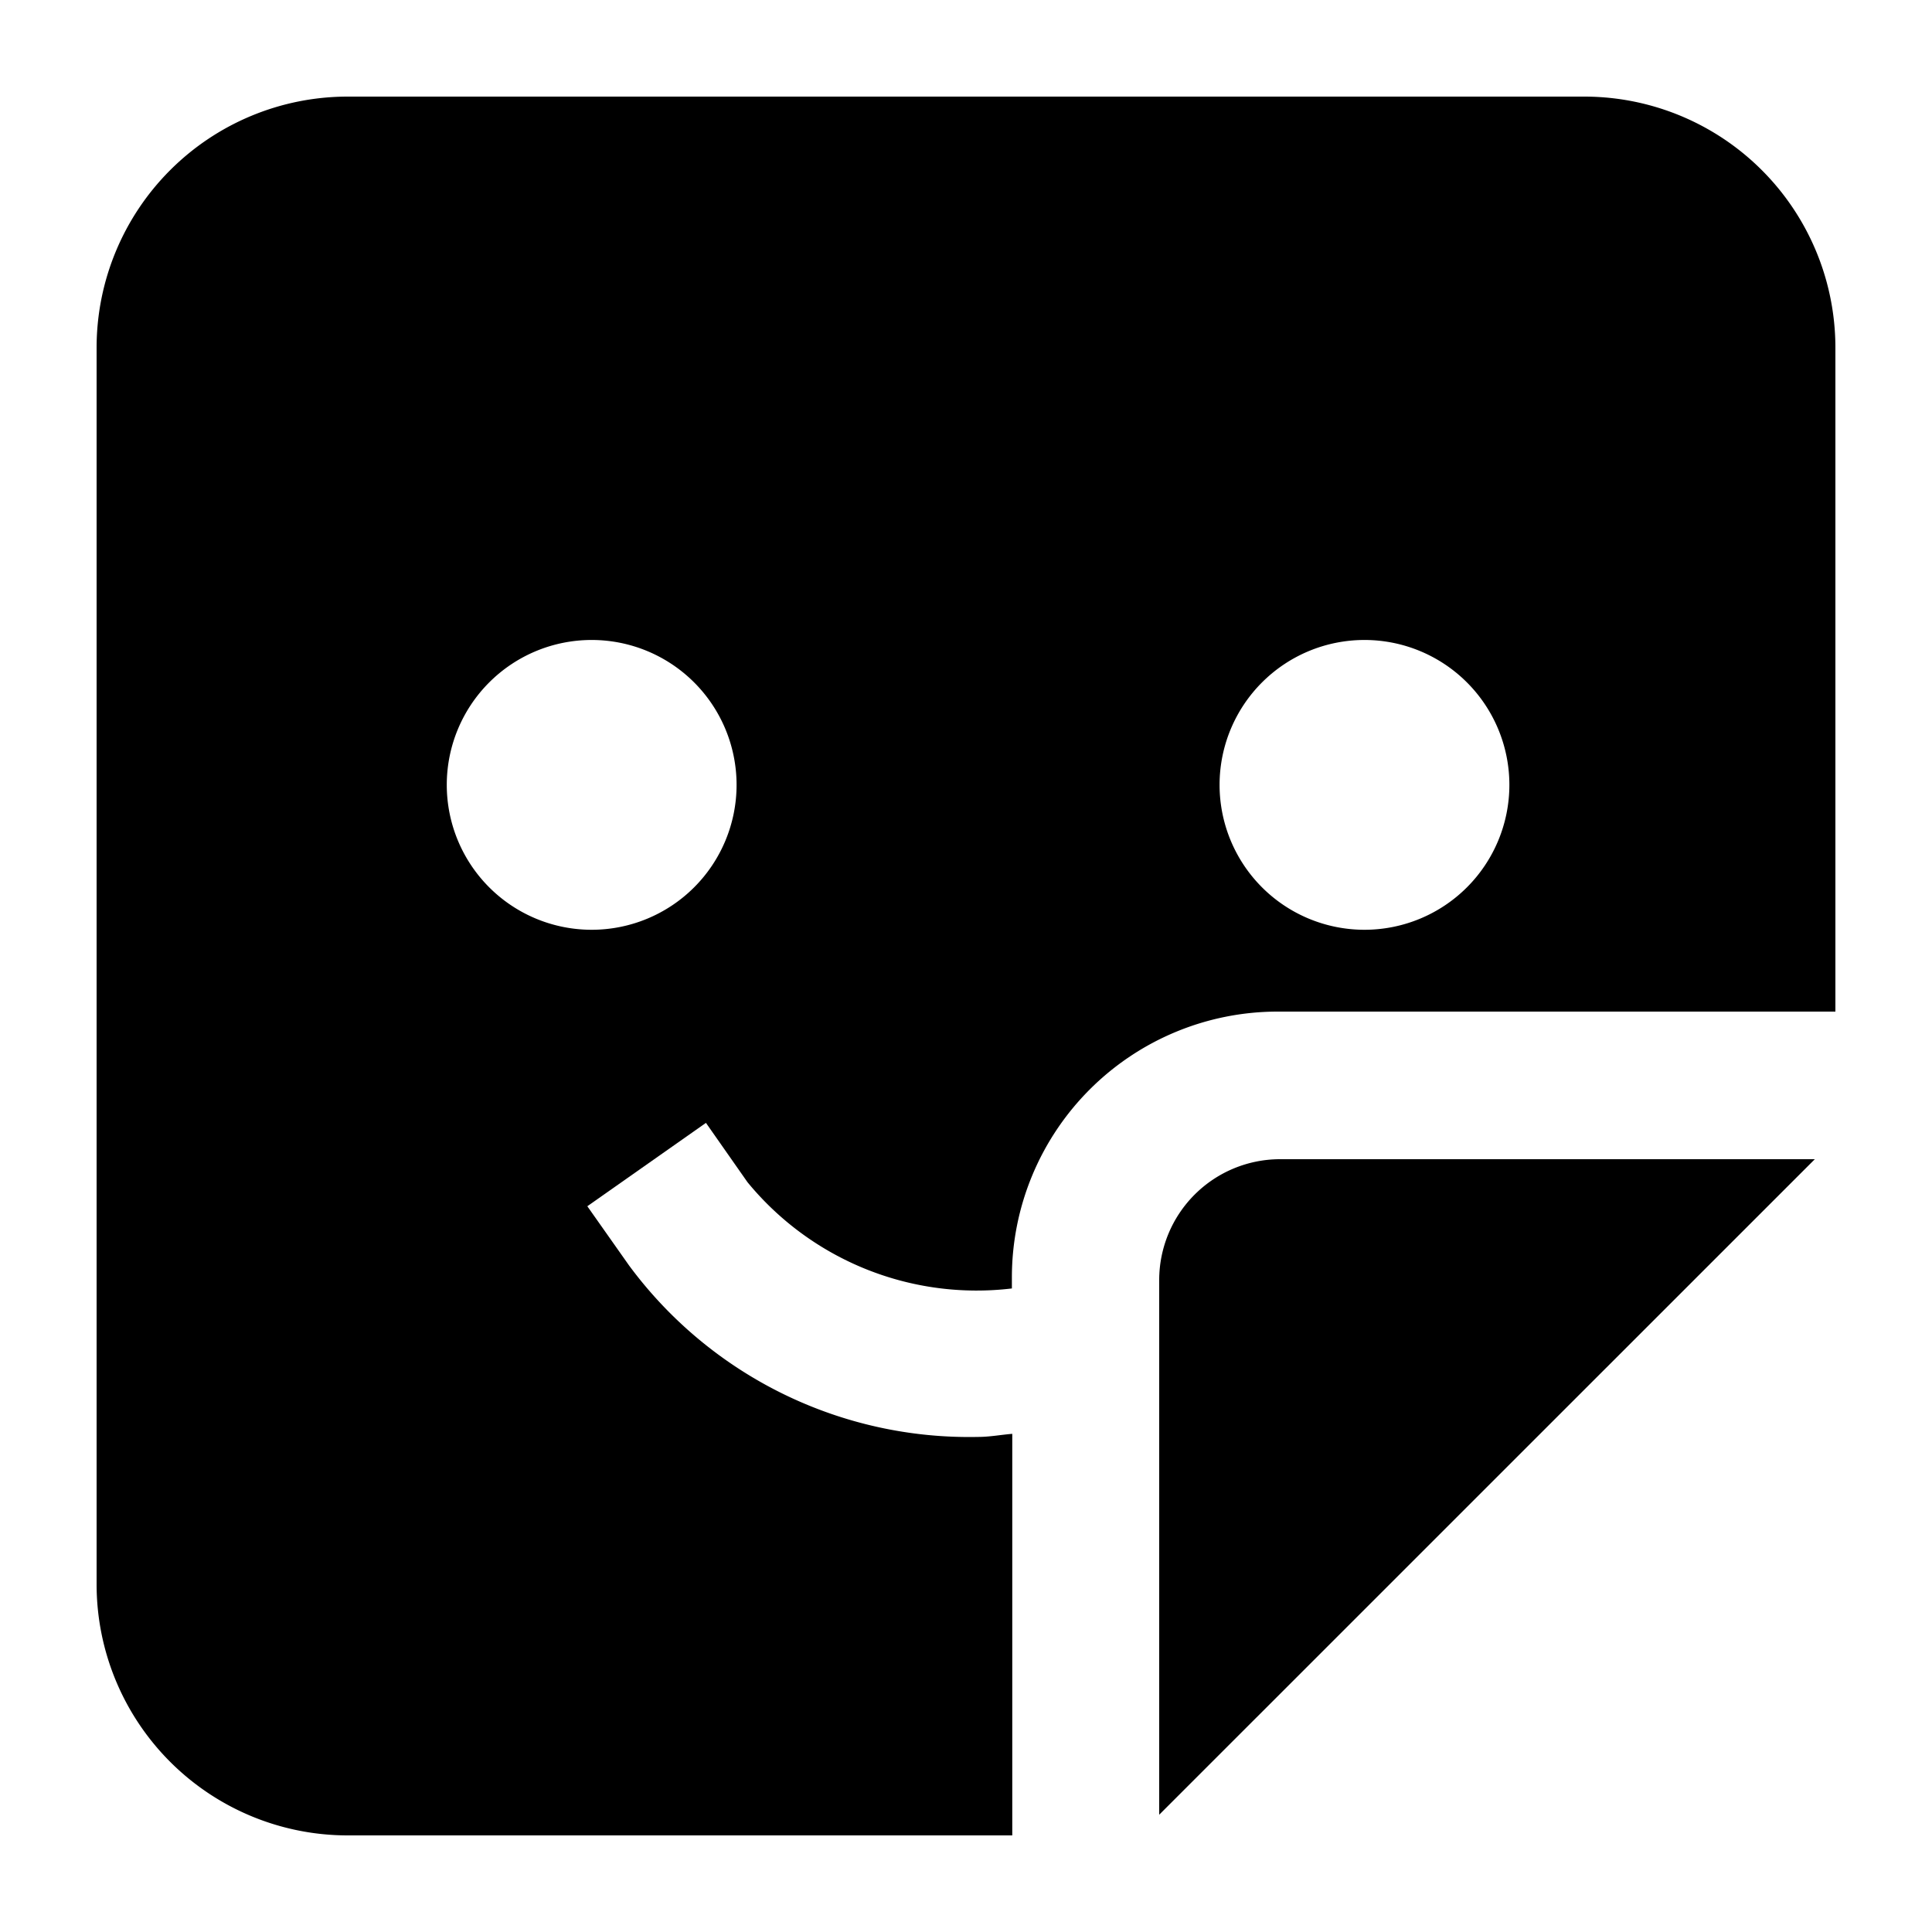 <svg xmlns="http://www.w3.org/2000/svg" viewBox="0 0 20 20" fill="currentColor"><path d="M13.25 12A1.252 1.252 0 0 0 12 13.25v5.536L18.787 12H13.25Z"/><path d="M10.125 14.875A4.377 4.377 0 0 1 6.512 13.1l-.432-.613 1.228-.863.43.614a3.068 3.068 0 0 0 2.737 1.1v-.116a2.752 2.752 0 0 1 2.75-2.75H19V3.6A2.6 2.6 0 0 0 16.4 1H3.6A2.6 2.6 0 0 0 1 3.6v12.8A2.6 2.6 0 0 0 3.6 19h6.879v-4.157c-.121.01-.235.032-.354.032Zm4-8.25a1.5 1.5 0 1 1 0 3 1.5 1.5 0 0 1 0-3Zm-9.5 1.5a1.5 1.5 0 1 1 3 0 1.5 1.5 0 0 1-3 0Z"/></svg>